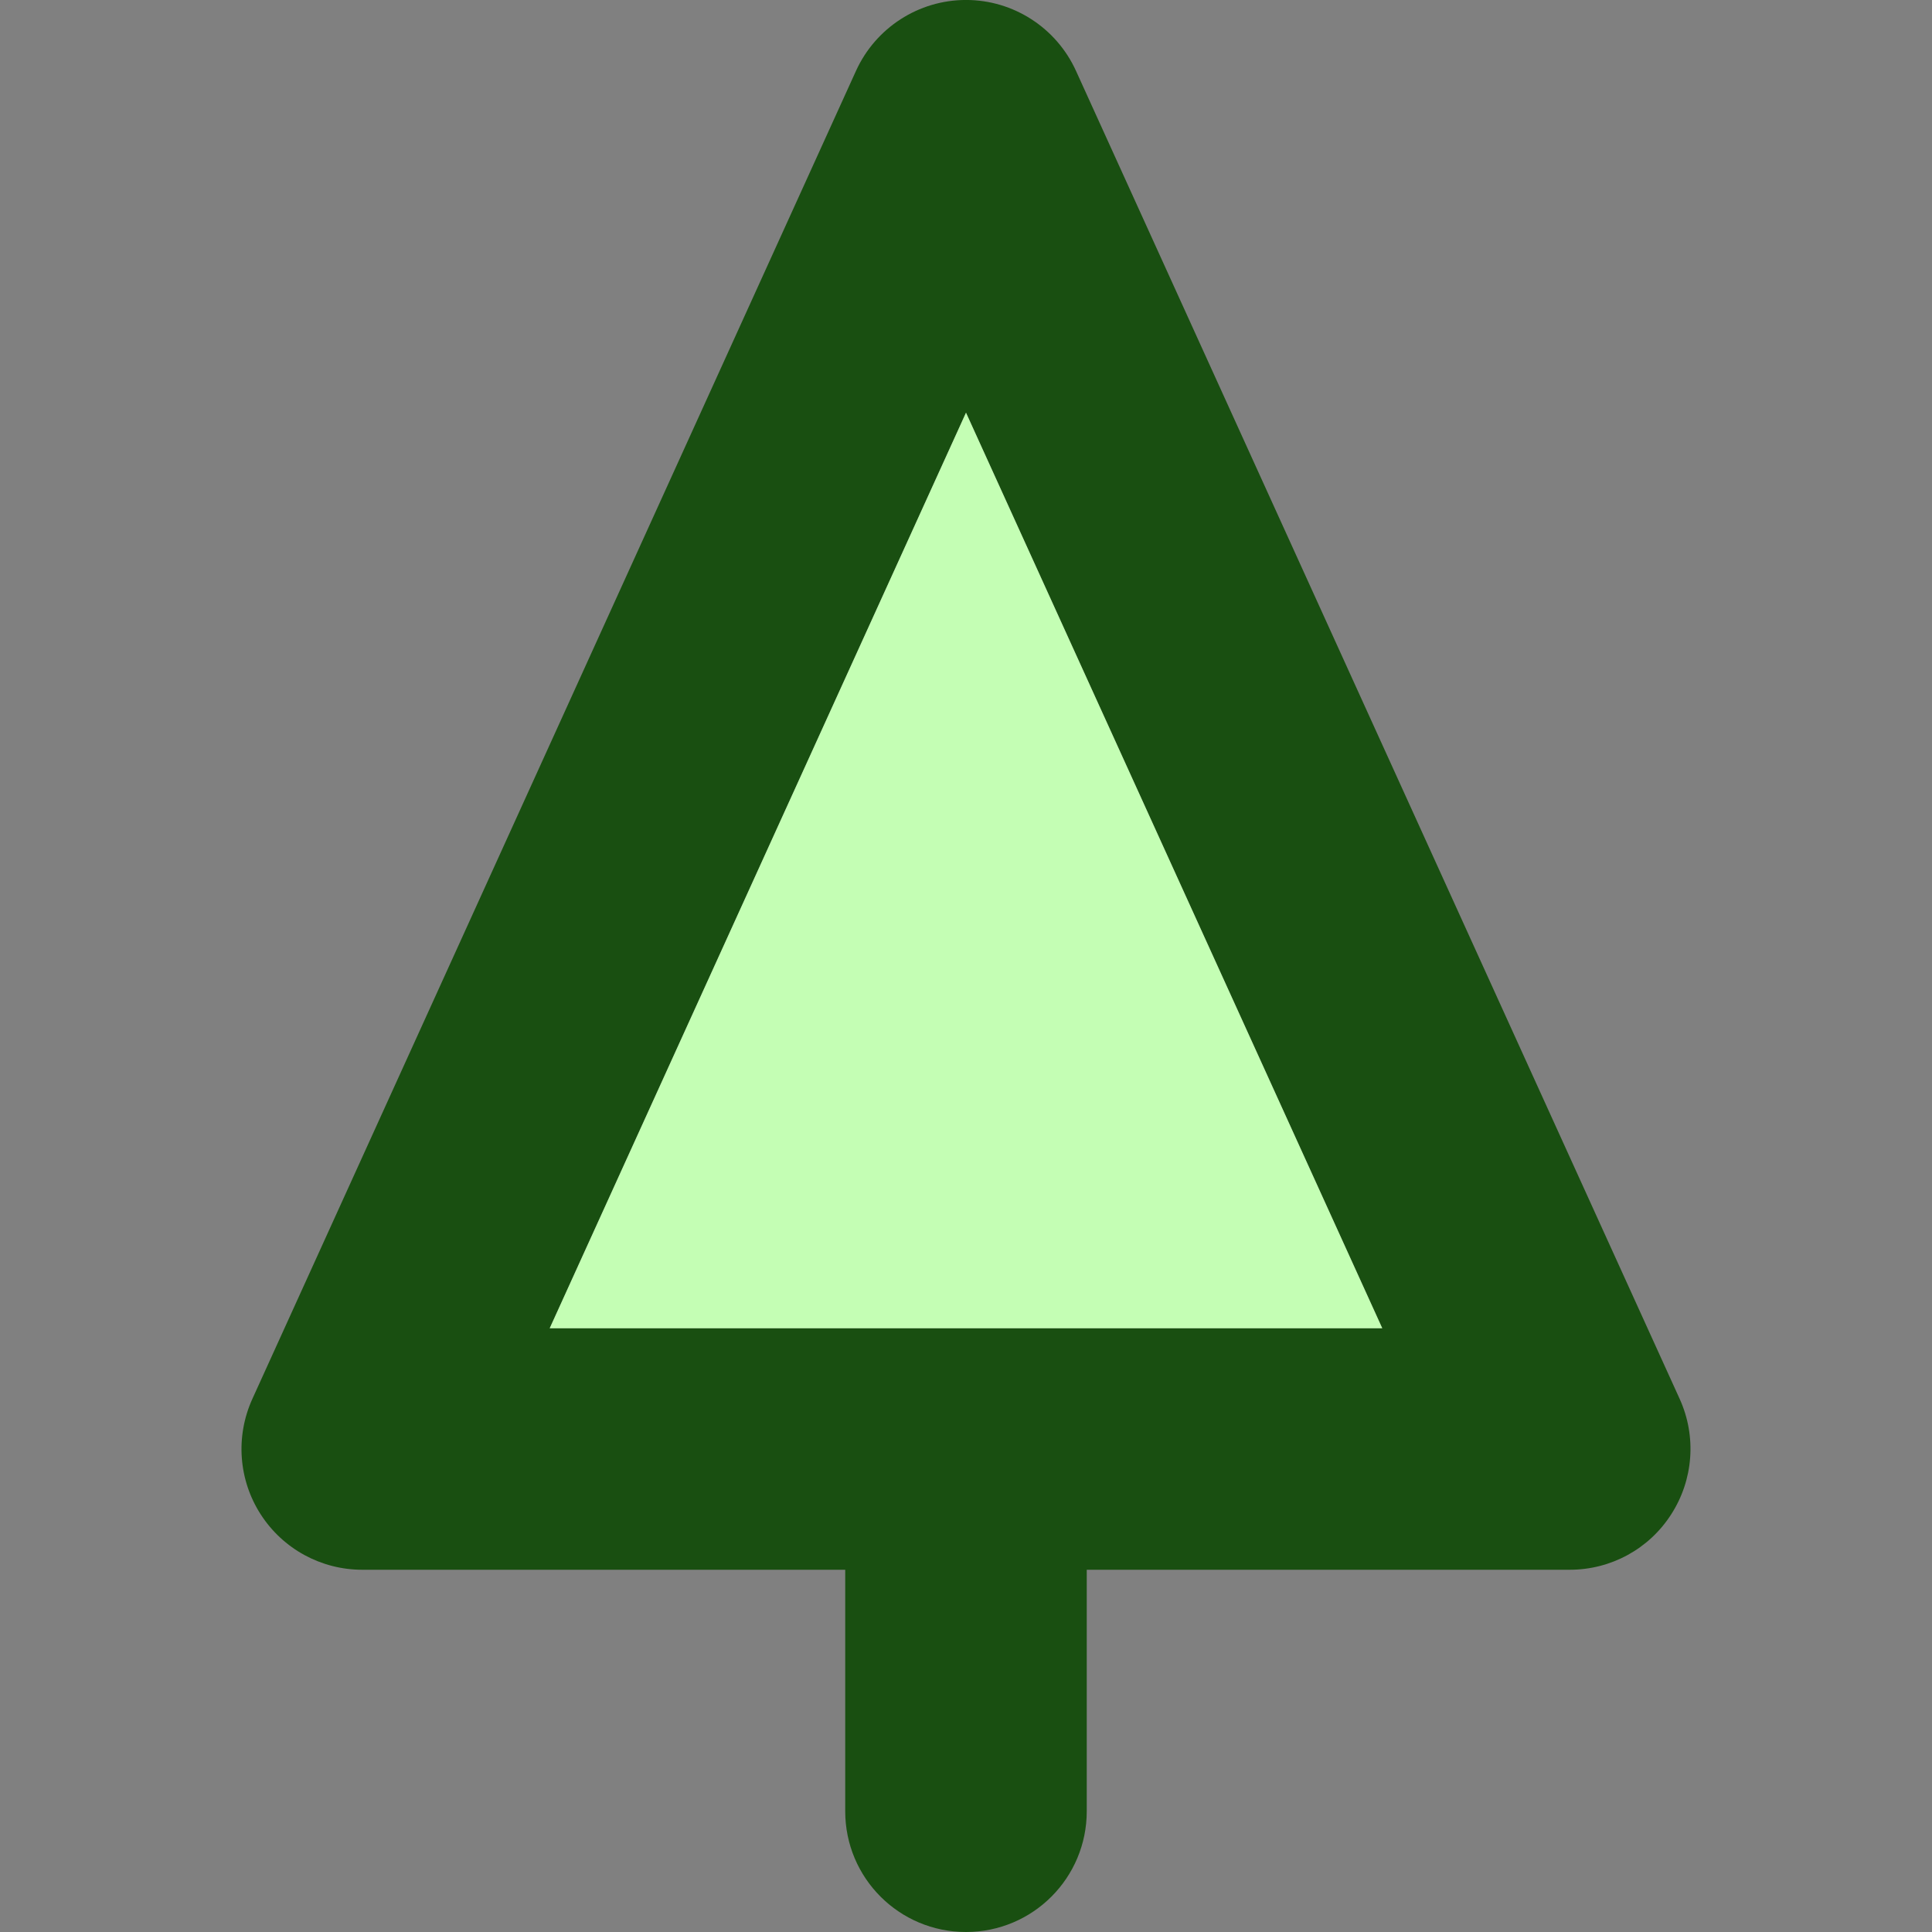 <!DOCTYPE svg PUBLIC "-//W3C//DTD SVG 1.1//EN" "http://www.w3.org/Graphics/SVG/1.1/DTD/svg11.dtd">
<!-- Uploaded to: SVG Repo, www.svgrepo.com, Transformed by: SVG Repo Mixer Tools -->
<svg version="1.0" id="Layer_1" xmlns="http://www.w3.org/2000/svg" xmlns:xlink="http://www.w3.org/1999/xlink" width="206px" height="206px" viewBox="0 0 64 64" enable-background="new 0 0 64 64" xml:space="preserve" fill="#000000">
<rect x="0" y="0" width="64" height="64" fill="#808080" stroke="none"/>
<g id="SVGRepo_bgCarrier" stroke-width="0"/>
<g id="SVGRepo_tracerCarrier" stroke-linecap="round" stroke-linejoin="round" stroke="#CCCCCC" stroke-width="1.152"/>
<g id="SVGRepo_iconCarrier"> <g> <path fill="#194f11" d="M55.643,46.344L35.641,2.342C34.992,0.92,33.57-0.001,32-0.001c-1.571,0-2.993,0.922-3.642,2.344 l-20,44.001c-0.562,1.242-0.457,2.68,0.277,3.82C9.374,51.312,10.64,52,11.999,52h16v8c0,2.211,1.789,4,4.001,4 c2.211,0,4-1.789,4-4v-8h16.002c1.359,0,2.625-0.688,3.359-1.836C56.096,49.023,56.205,47.586,55.643,46.344z M18.21,44L32,13.671 L45.789,44H18.21z"/> <polygon fill="#c4feb4" points="18.21,44 32,13.671 45.789,44 "/> </g> </g>
</svg>